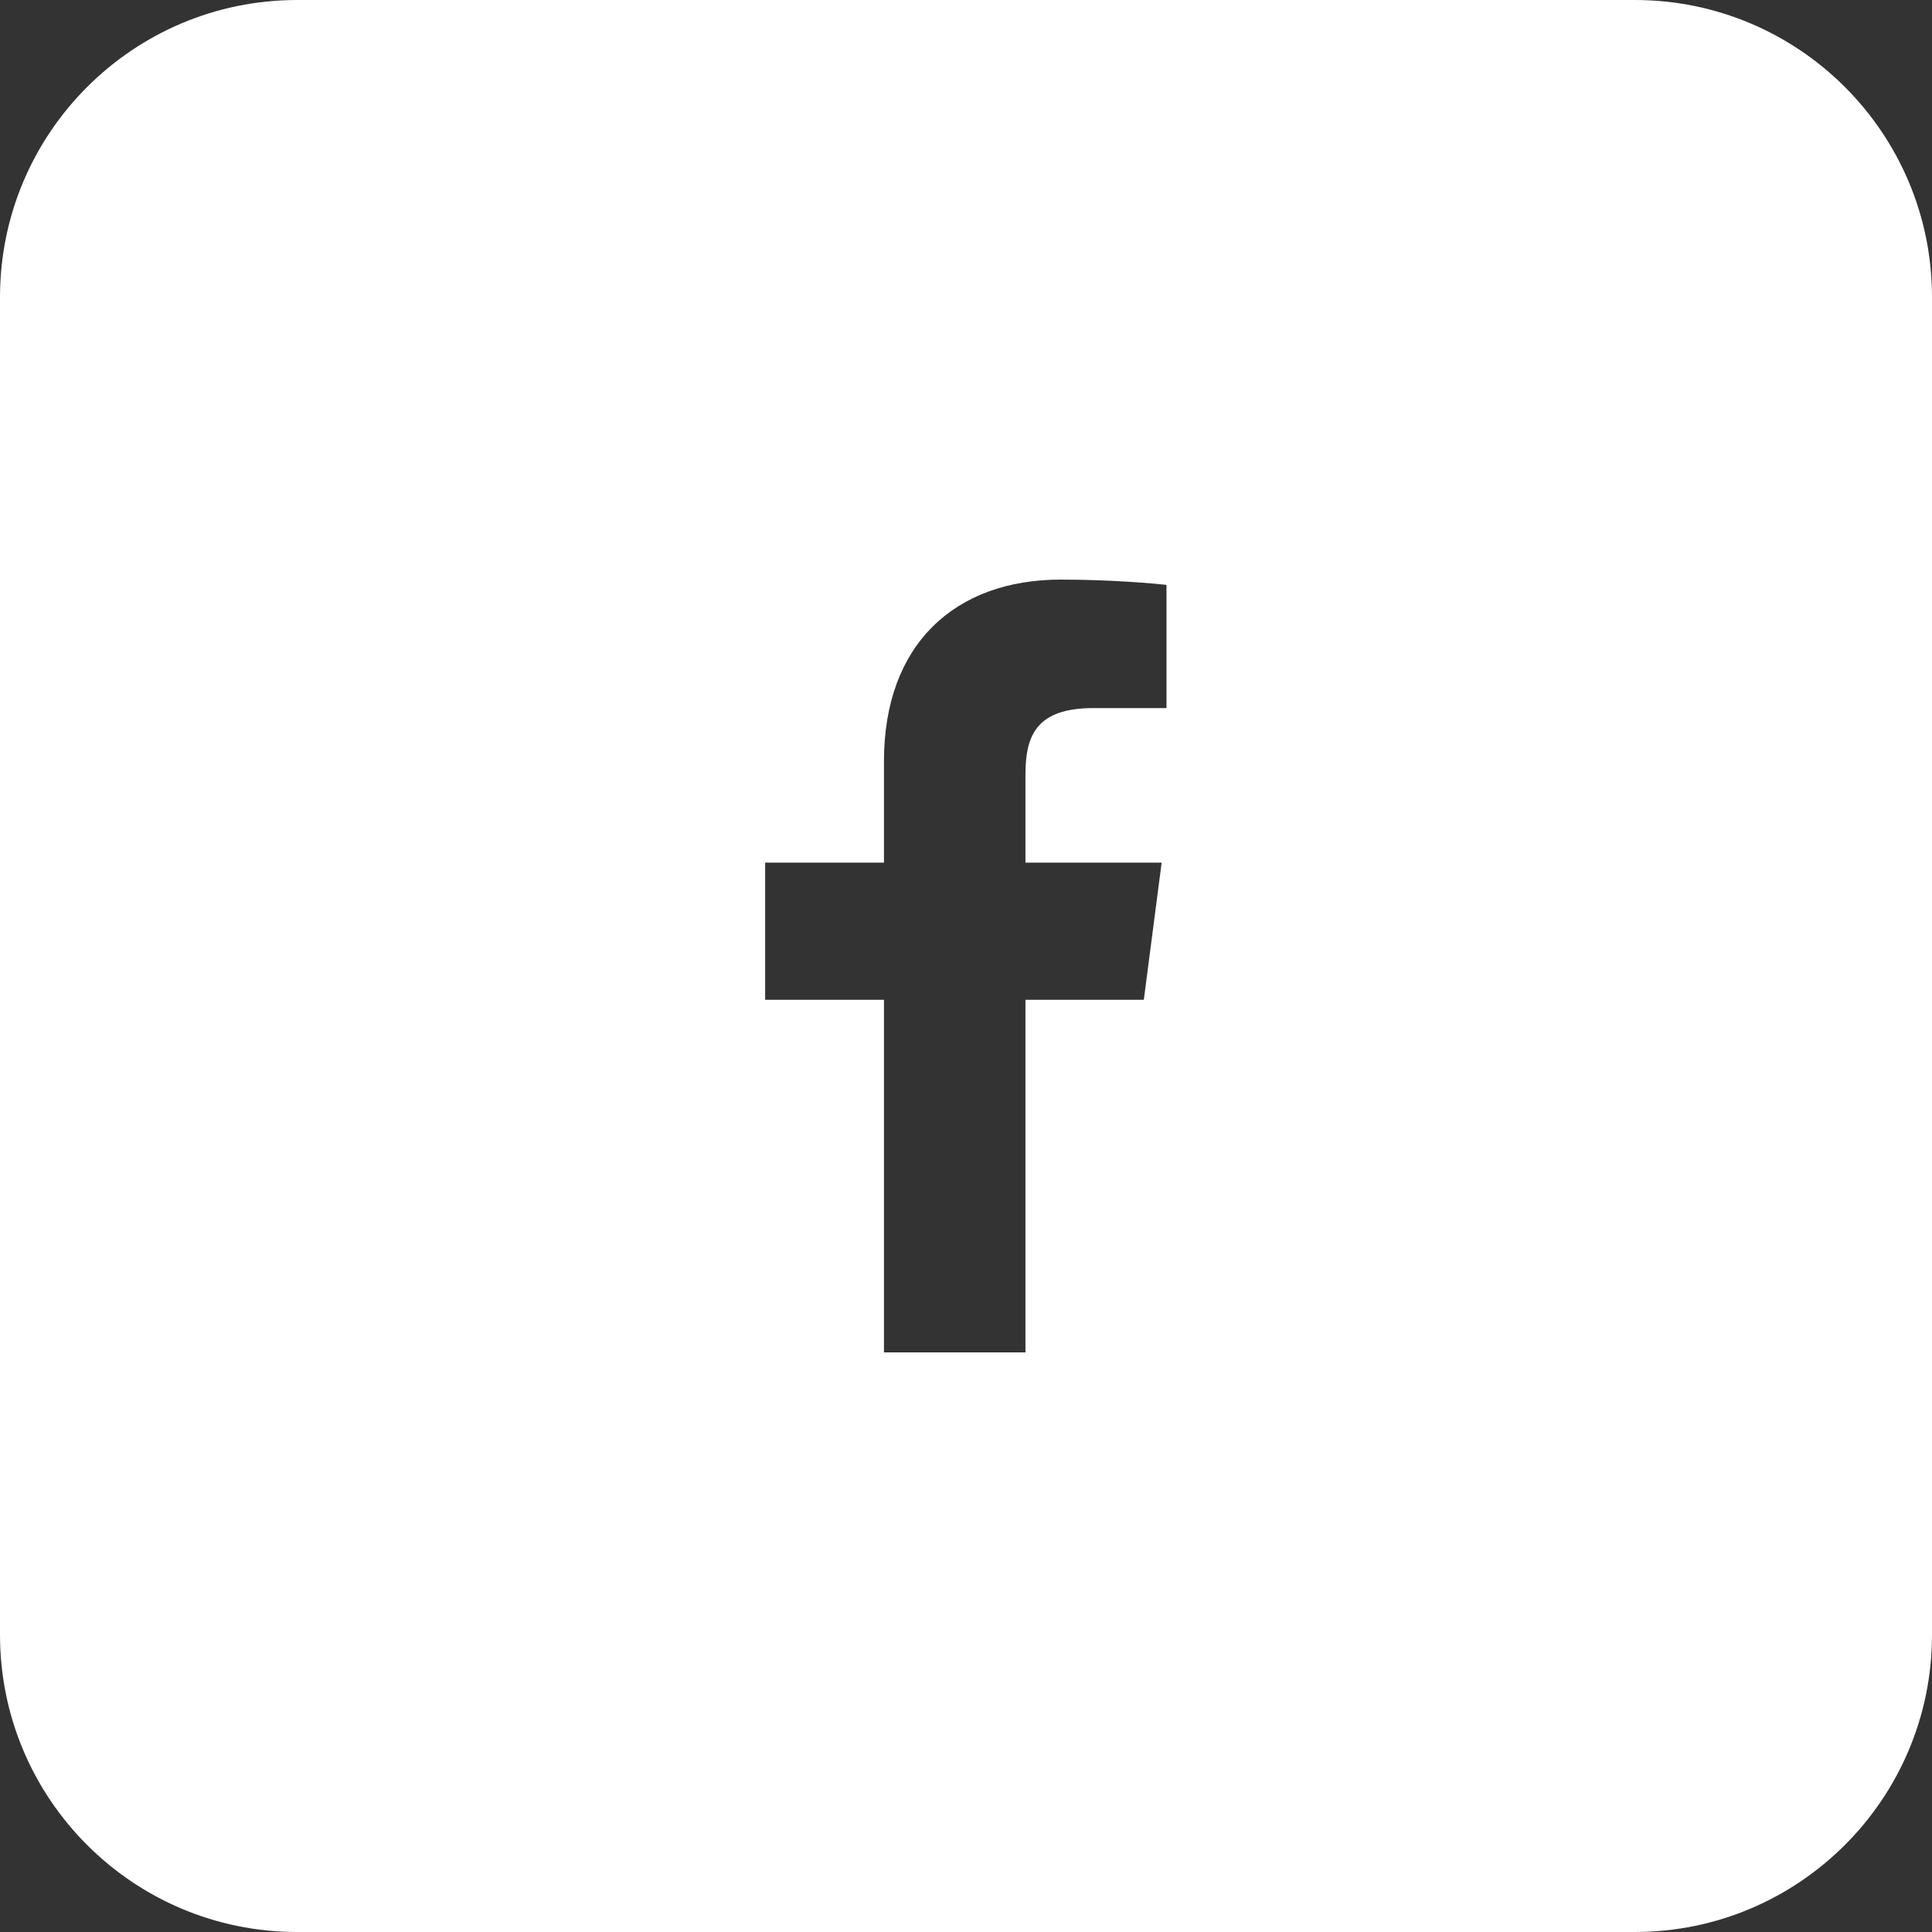 <svg width="26" height="26" viewBox="0 0 26 26" fill="none" xmlns="http://www.w3.org/2000/svg">
<rect x="0" y="0" width="26" height="26" fill="#333333" stroke="none"/>
<path fill-rule="evenodd" clip-rule="evenodd" d="M4 0C1.791 0 0 1.791 0 4V22C0 24.209 1.791 26 4 26H22C24.209 26 26 24.209 26 22V4C26 1.791 24.209 0 22 0H4ZM13.8 18.2H11.896V13.455H10.297V11.609H11.896V10.244C11.896 8.664 12.858 7.8 14.275 7.8C14.951 7.8 15.529 7.852 15.698 7.871V9.529H14.717C13.95 9.529 13.8 9.893 13.8 10.426V11.609H15.633L15.393 13.455H13.8V18.2Z" fill="white"/>
</svg>
